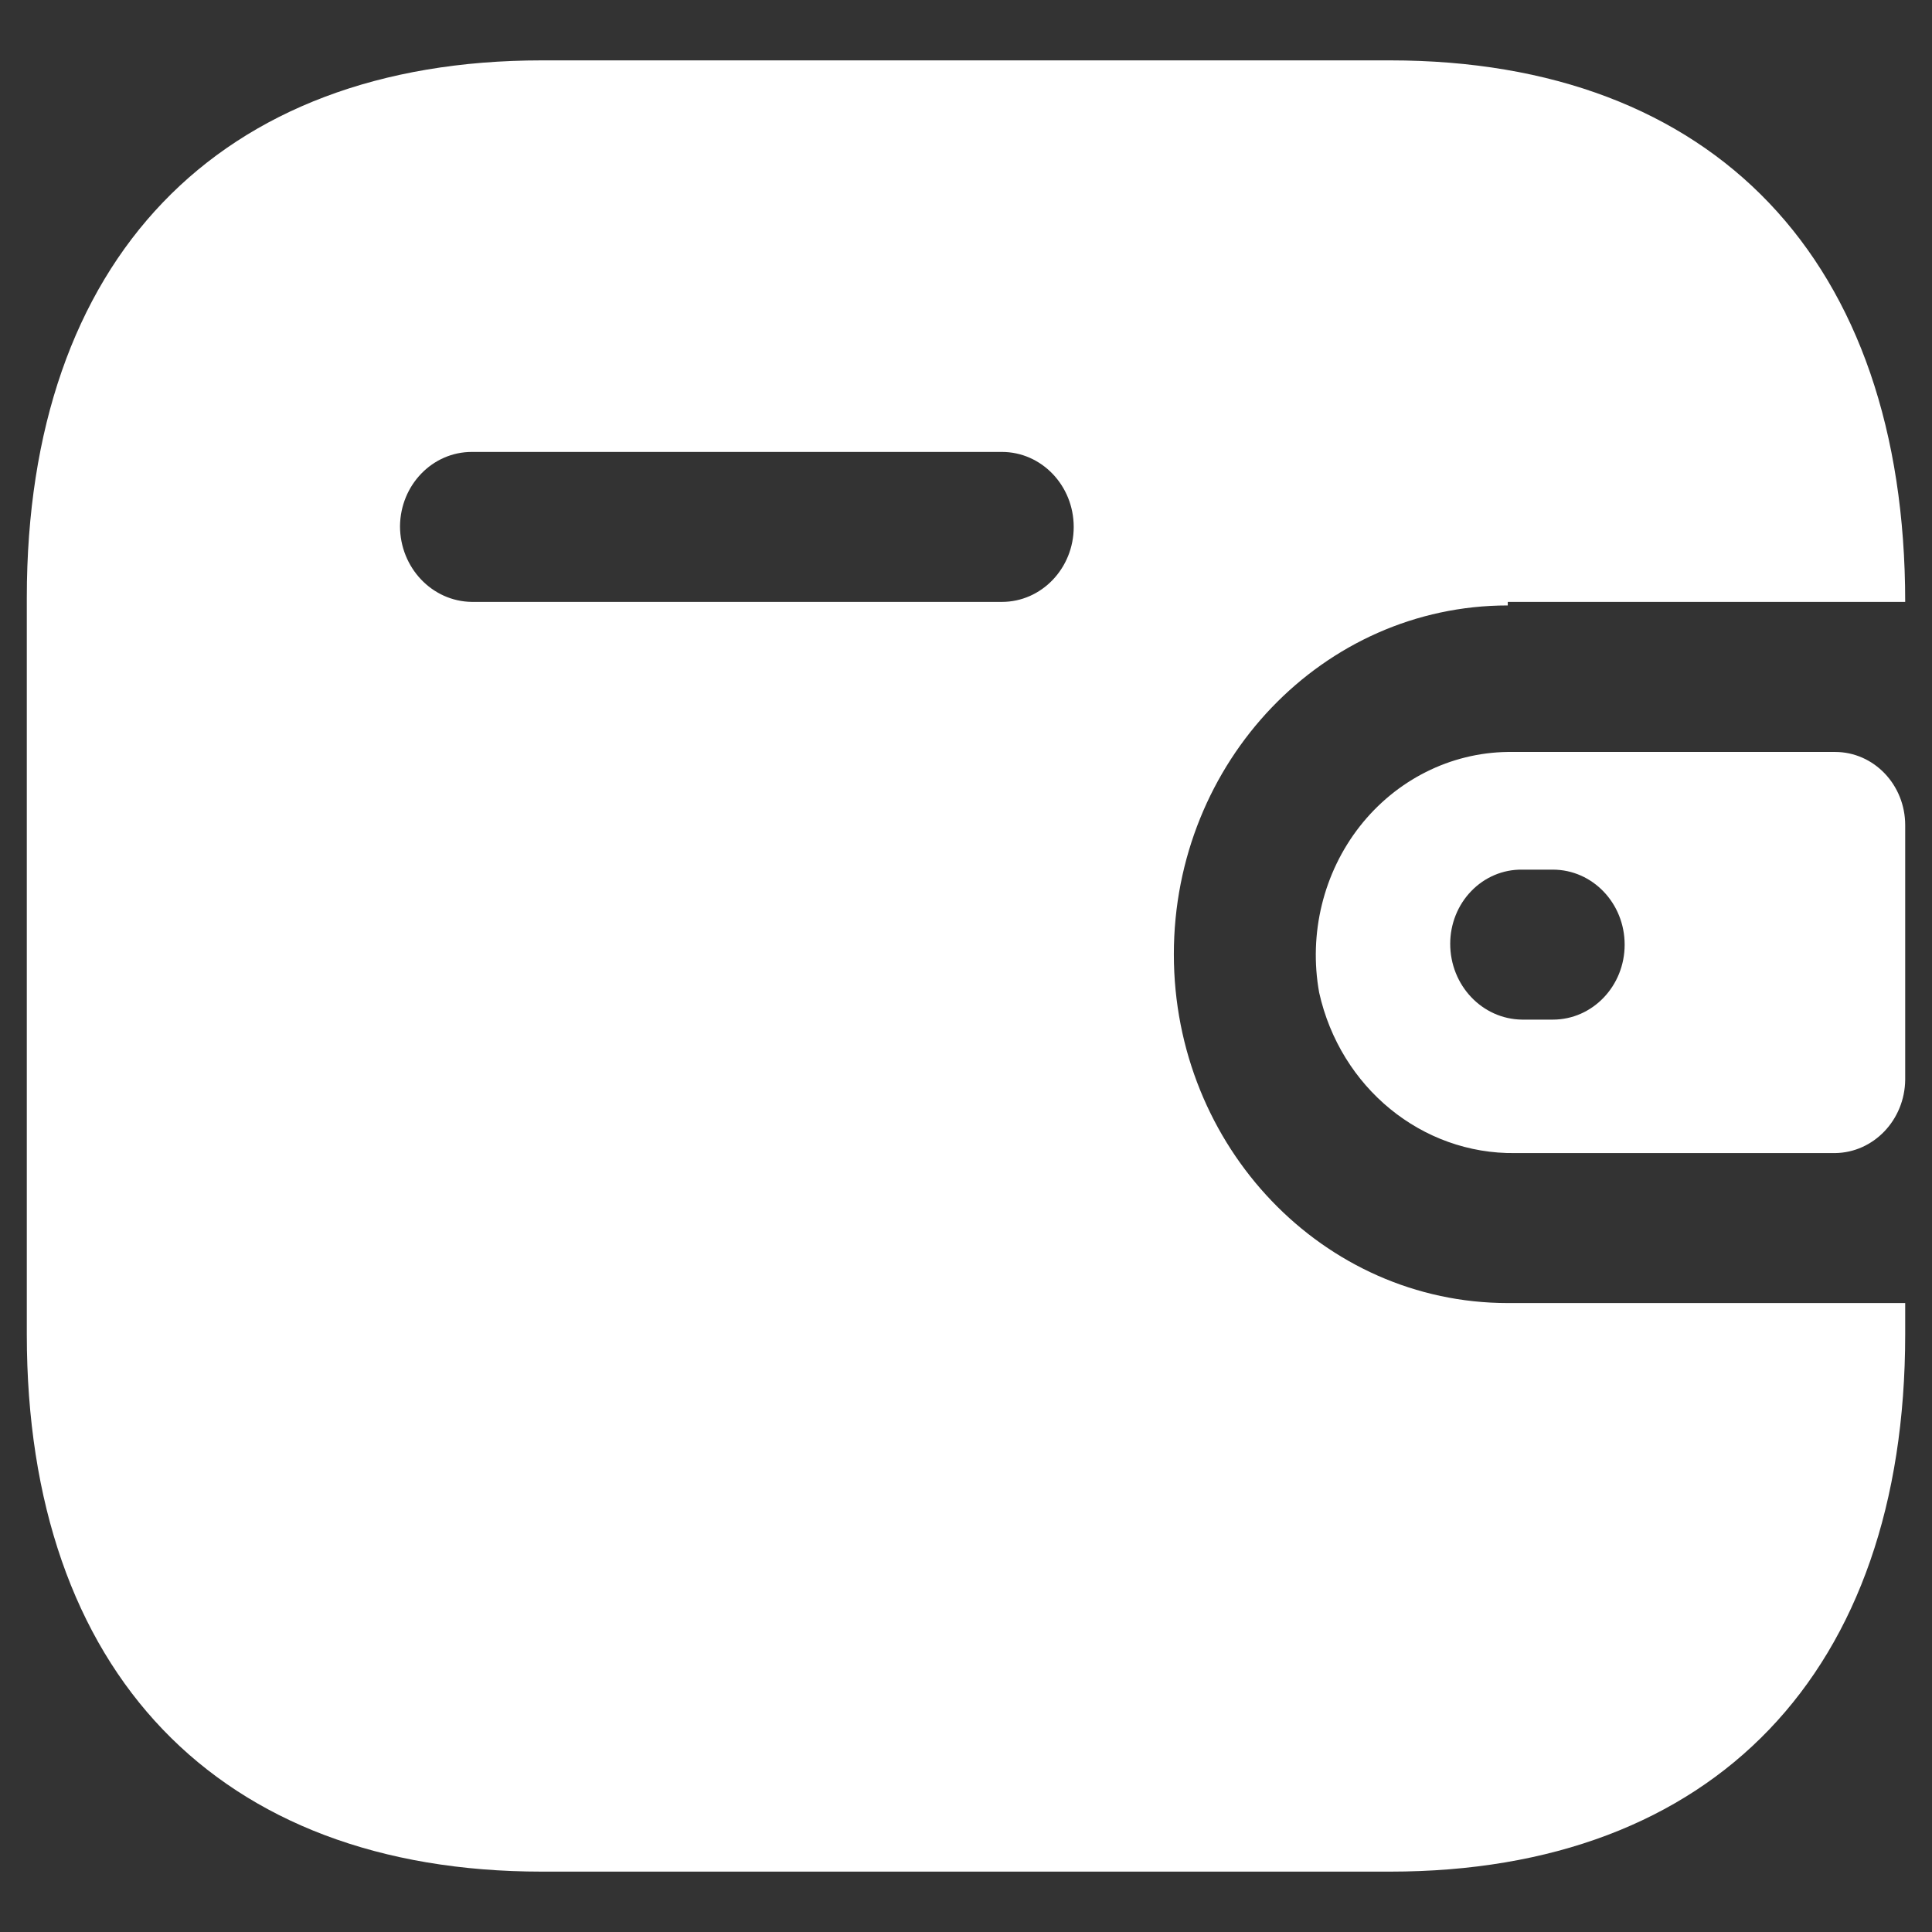 <svg width="24" height="24" viewBox="0 0 24 24" fill="none" xmlns="http://www.w3.org/2000/svg">
<rect x="0" y="0" width="24" height="24" fill="#333333" stroke="none"/>
<path fill-rule="evenodd" clip-rule="evenodd" d="M18.73 7.477H23.667C23.667 3.231 21.292 0.75 17.268 0.75H6.732C2.708 0.75 0.333 3.231 0.333 7.423V16.577C0.333 20.769 2.708 23.25 6.732 23.25H17.268C21.292 23.25 23.667 20.769 23.667 16.577V16.187H18.73C16.439 16.187 14.582 14.247 14.582 11.854C14.582 9.461 16.439 7.521 18.73 7.521V7.477ZM18.73 9.341H22.796C23.277 9.341 23.667 9.748 23.667 10.251V13.414C23.661 13.914 23.274 14.318 22.796 14.324H18.824C17.664 14.34 16.65 13.511 16.387 12.33C16.255 11.598 16.44 10.842 16.892 10.265C17.344 9.689 18.017 9.35 18.73 9.341ZM18.907 12.666H19.29C19.783 12.666 20.182 12.249 20.182 11.735C20.182 11.22 19.783 10.803 19.29 10.803H18.907C18.671 10.8 18.444 10.896 18.277 11.069C18.109 11.242 18.015 11.478 18.015 11.724C18.015 12.24 18.412 12.66 18.907 12.666ZM5.861 7.477H12.446C12.938 7.477 13.338 7.06 13.338 6.546C13.338 6.031 12.938 5.614 12.446 5.614H5.861C5.372 5.614 4.975 6.024 4.969 6.535C4.969 7.051 5.367 7.471 5.861 7.477Z" fill="white"/>
</svg>
